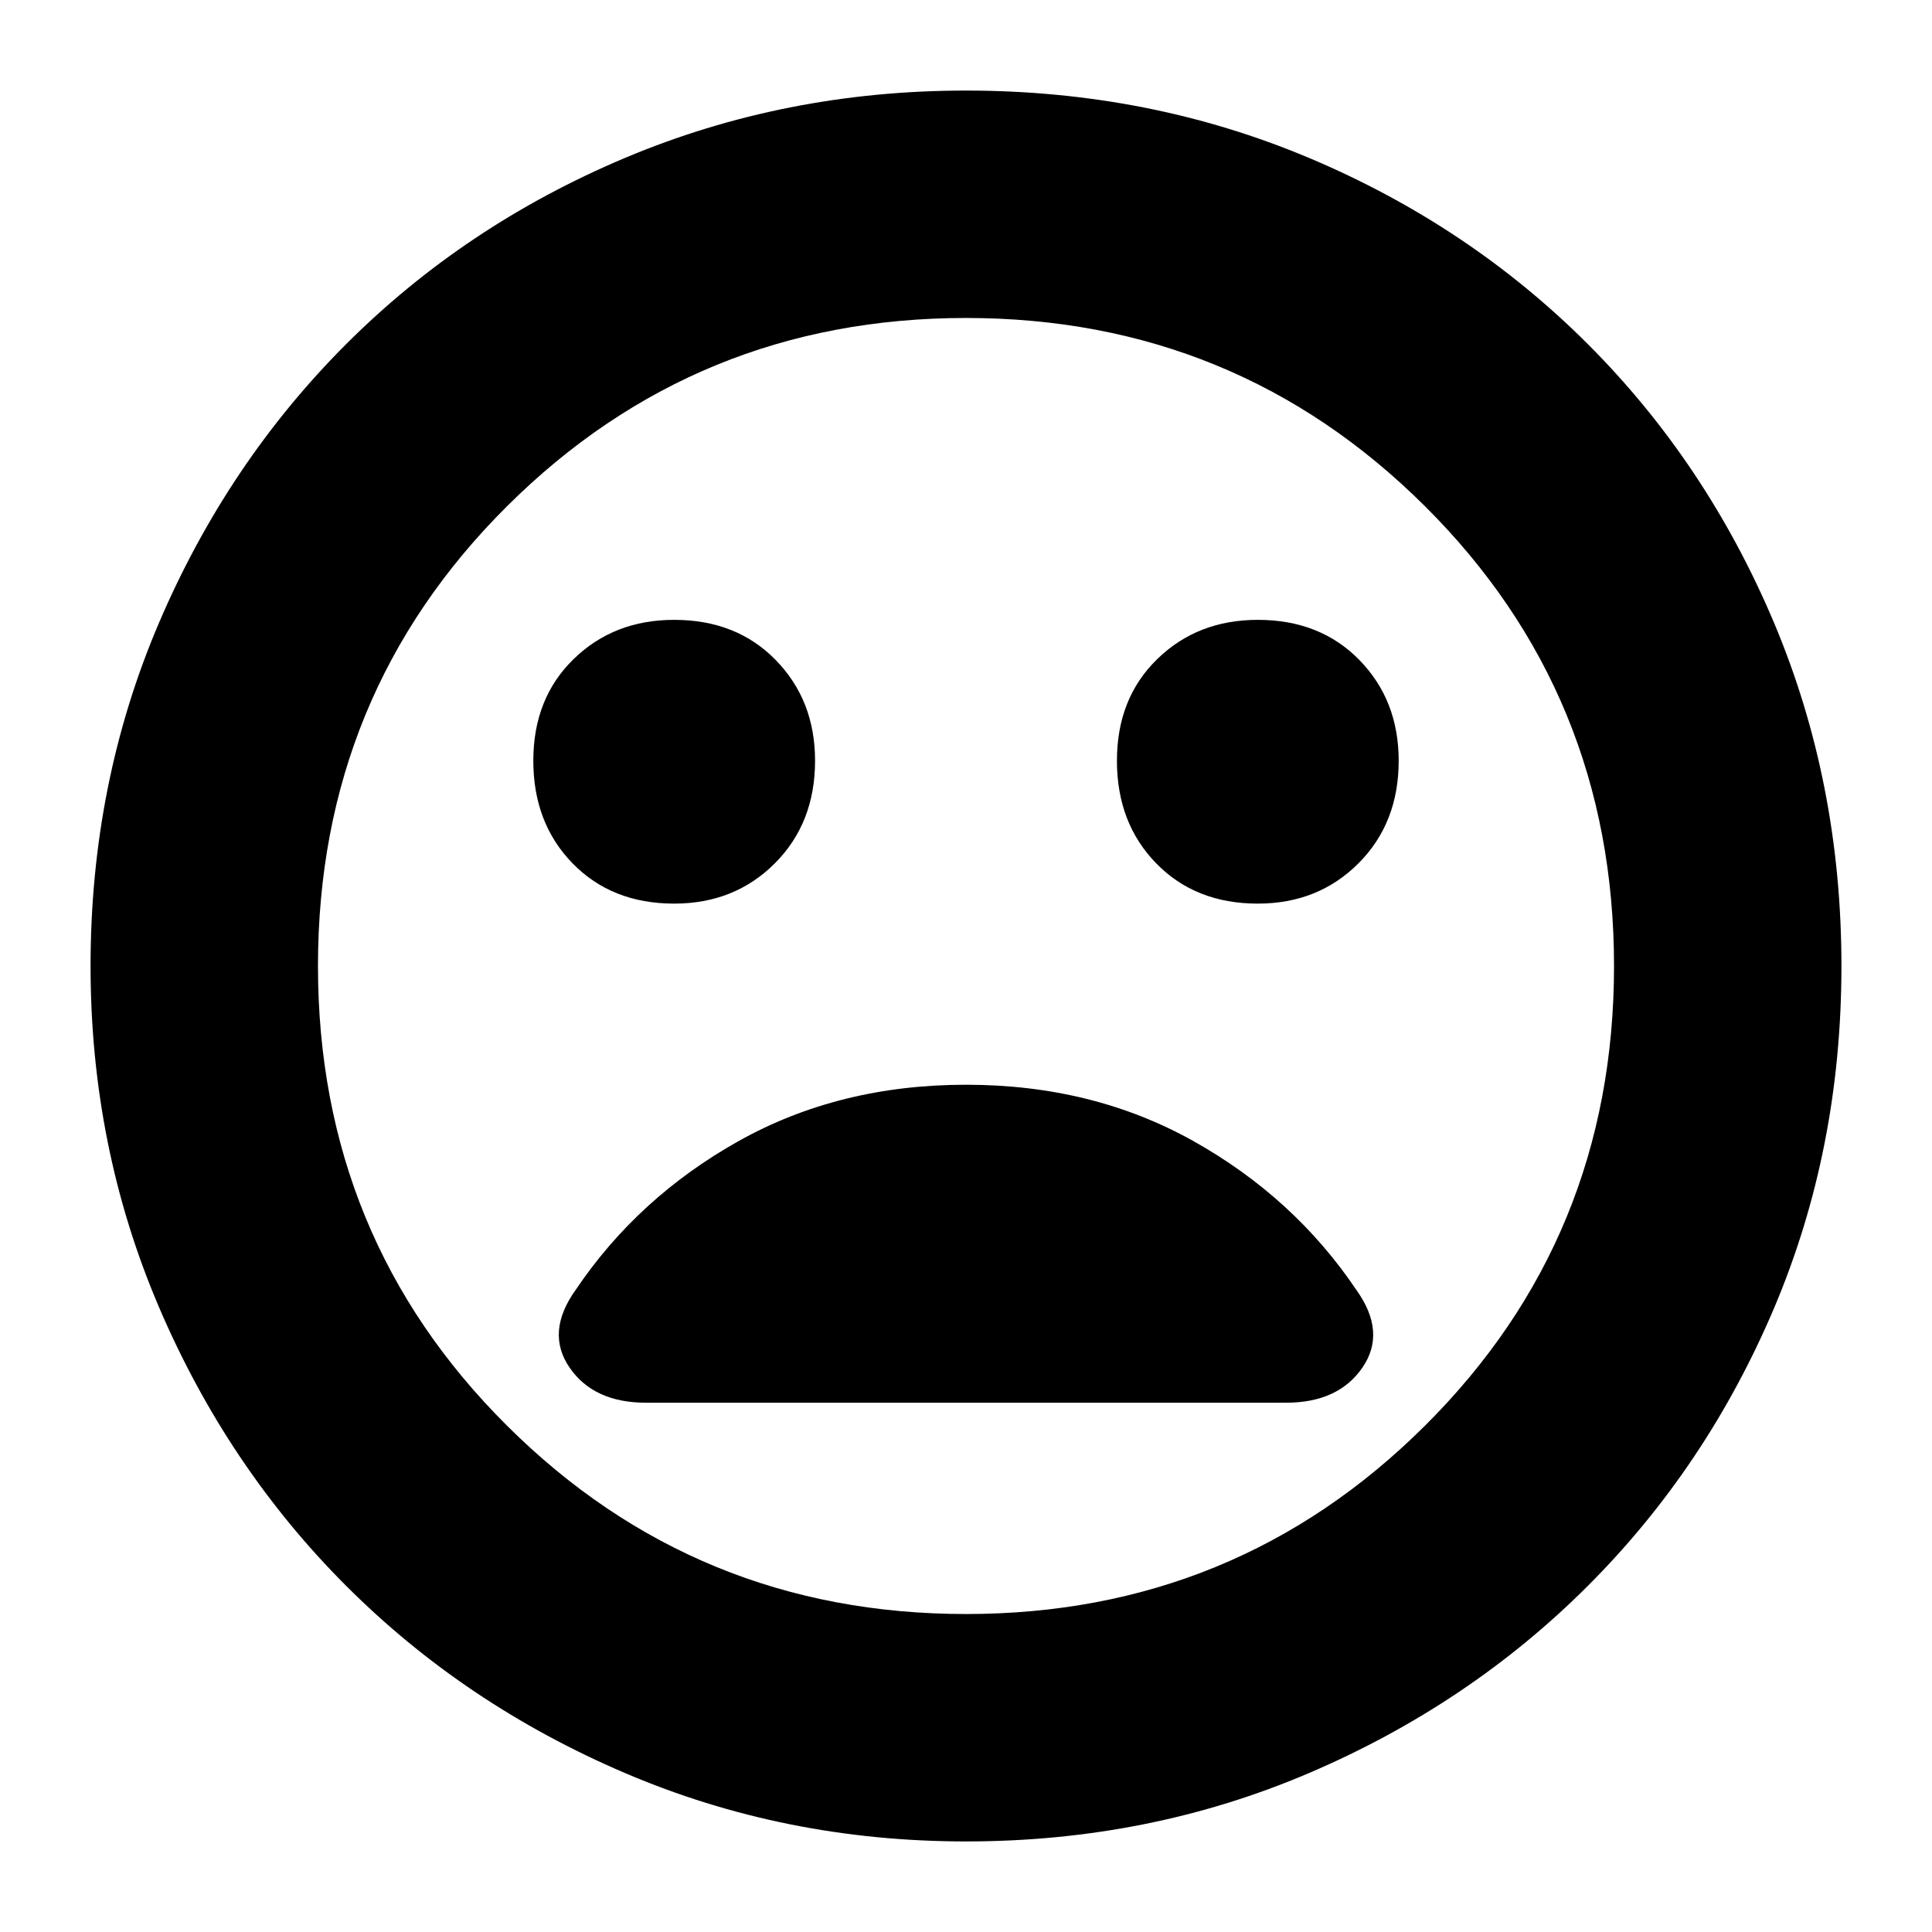 <svg xmlns="http://www.w3.org/2000/svg" height="24" width="24"><path d="M15.625 11.225q.75 0 1.25-.5t.5-1.275q0-.75-.487-1.25-.488-.5-1.263-.5-.75 0-1.25.488-.5.487-.5 1.262t.488 1.275q.487.5 1.262.5Zm-7.25 0q.75 0 1.25-.5t.5-1.275q0-.75-.488-1.25-.487-.5-1.262-.5-.75 0-1.25.488-.5.487-.5 1.262t.488 1.275q.487.5 1.262.5ZM12 22.875q-2.25 0-4.237-.85-1.988-.85-3.463-2.325t-2.325-3.462q-.85-1.988-.85-4.238 0-2.275.85-4.263.85-1.987 2.325-3.462t3.463-2.313Q9.75 1.125 12 1.125q2.275 0 4.262.837 1.988.838 3.463 2.313t2.313 3.462q.837 1.988.837 4.263t-.837 4.25q-.838 1.975-2.313 3.45t-3.463 2.325q-1.987.85-4.262.85ZM12 12Zm0 8.05q3.35 0 5.7-2.338 2.35-2.337 2.35-5.712 0-3.375-2.35-5.713Q15.35 3.95 12 3.95T6.3 6.287Q3.95 8.625 3.95 12t2.35 5.712Q8.65 20.05 12 20.05Zm-3.975-2.625h7.95q.65 0 .95-.437.3-.438-.075-.963-.775-1.15-2.025-1.85-1.25-.7-2.825-.7-1.575 0-2.825.7-1.25.7-2.025 1.85-.375.525-.075.963.3.437.95.437Z"/></svg>